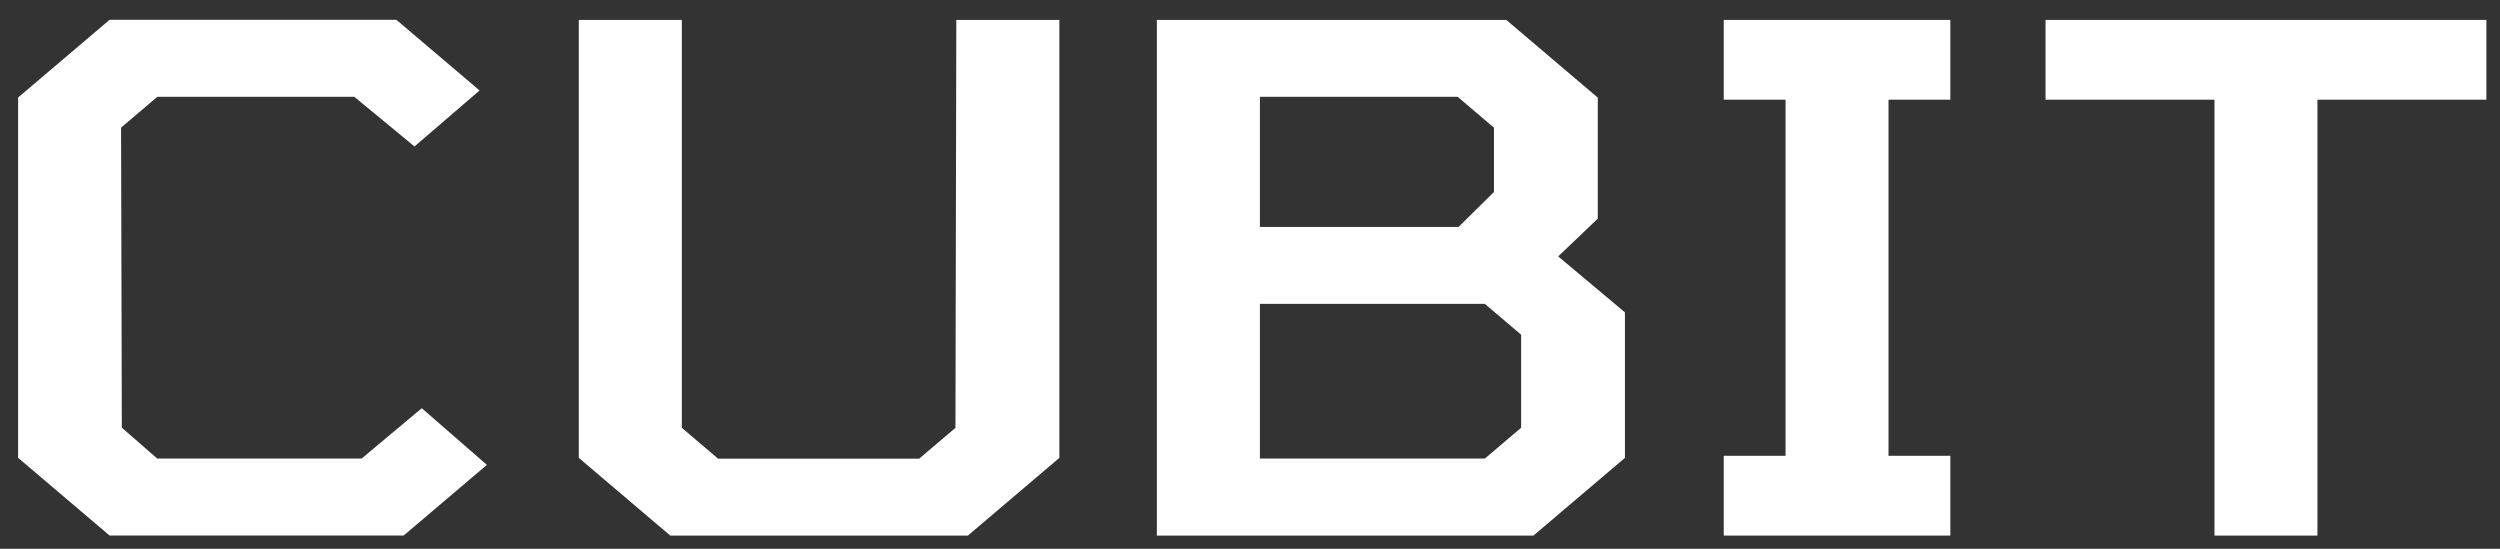 <svg width="82" height="18" viewBox="0 0 82 18" fill="none" xmlns="http://www.w3.org/2000/svg">
<rect x="0" y="0" width="82" height="18" fill="#333333" stroke="none"/>
<path d="M3.595 17.566L0.594 15.017V3.198L3.595 0.649H13L15.73 2.967L13.595 4.804L11.621 3.175H5.161L3.971 4.186L3.996 14.029L5.158 15.04H11.861L13.834 13.389L15.97 15.248L13.239 17.566H3.595Z" fill="white"/>
<path d="M21.985 17.567L18.984 15.018V0.653H22.364V14.033L23.554 15.044H30.149L31.339 14.033L31.367 0.653H34.747V15.018L31.746 17.567H21.985Z" fill="white"/>
<path d="M37.945 17.567V0.653H49.406L52.407 3.202V7.171L51.109 8.41L53.298 10.246V15.018L50.297 17.567H37.945ZM41.325 7.444H47.84L49.002 6.297V4.187L47.811 3.176H41.325V7.444ZM41.325 15.041H48.703L49.893 14.03V10.978L48.703 9.967H41.325V15.041Z" fill="white"/>
<path d="M56.539 17.567V14.95H58.566V3.27H56.539V0.653H63.971V3.27H61.943V14.95H63.971V17.567H56.539Z" fill="white"/>
<path d="M72.635 17.567V3.27H67.094V0.653H81.553V3.27H76.012V17.567H72.635Z" fill="white"/>
</svg>
